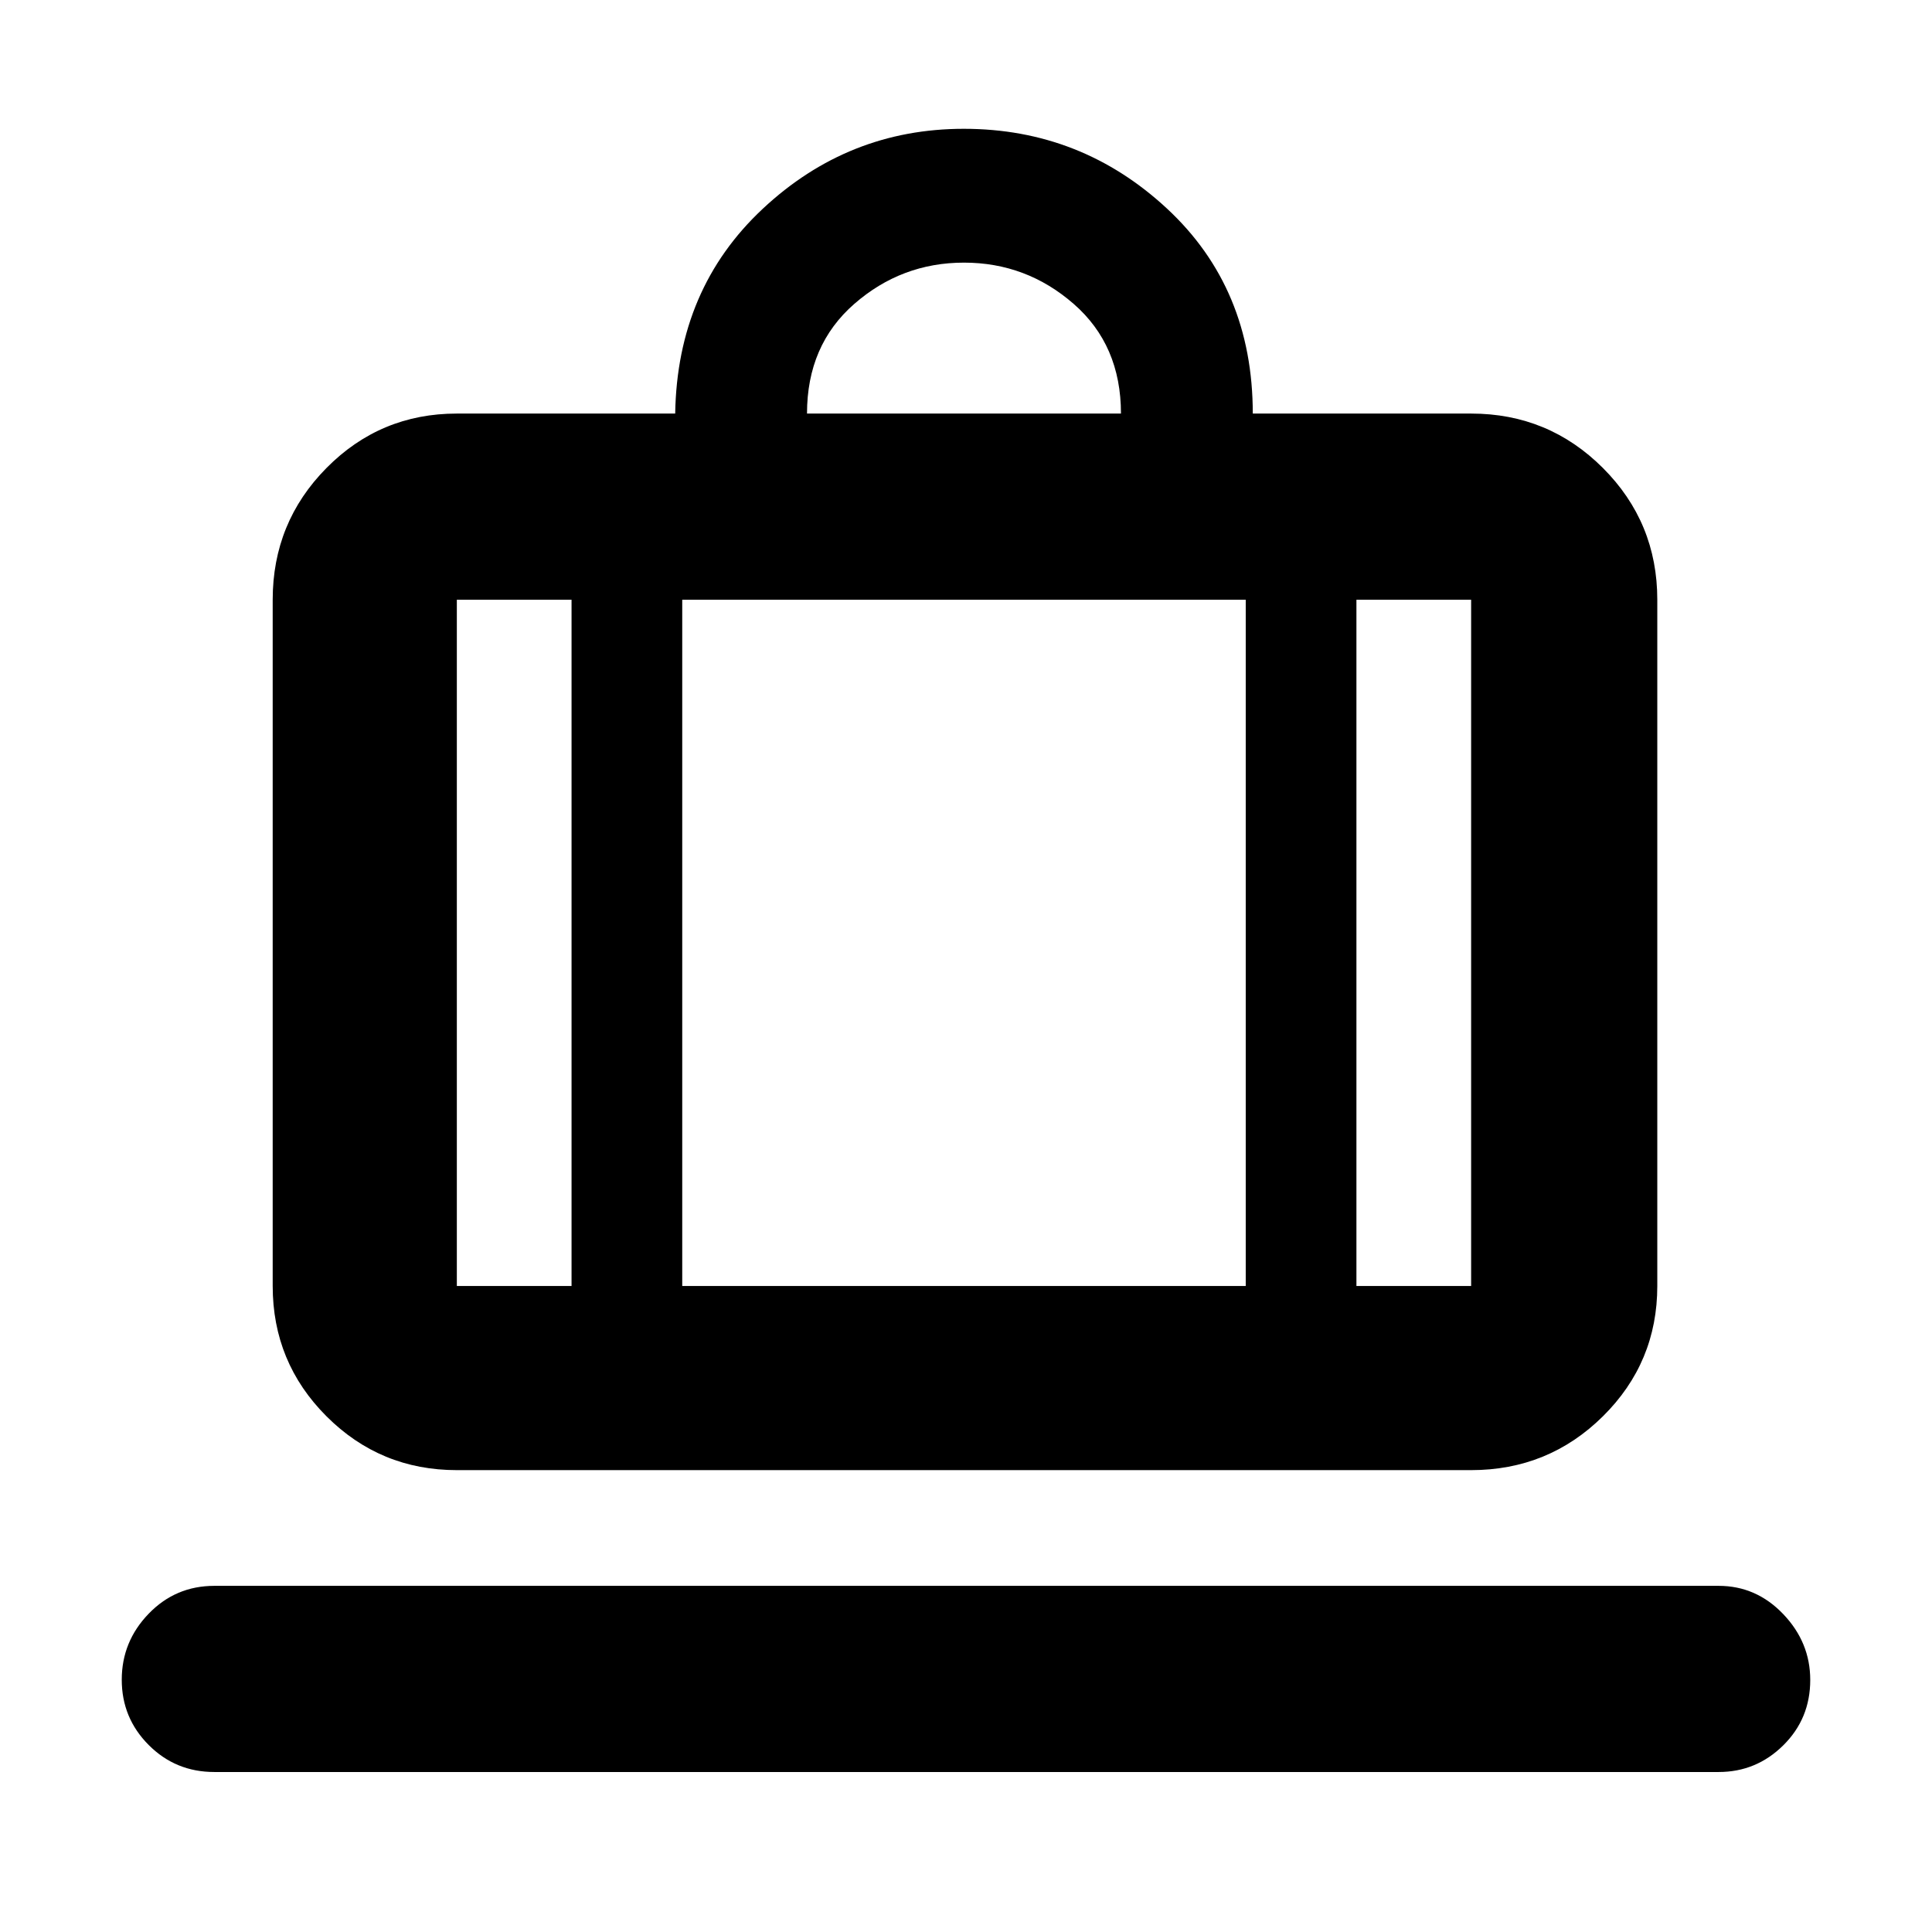 <svg xmlns="http://www.w3.org/2000/svg" height="48" viewBox="0 -960 960 960" width="48"><path d="M106.5-79.5q-19.25 0-32.62-13.43-13.38-13.42-13.38-32.41 0-18.98 13.38-32.82Q87.25-172 106.5-172H854q18.67 0 32.09 14.05 13.41 14.05 13.41 32.71 0 19.24-13.41 32.49Q872.67-79.5 854-79.5H106.5Zm120.5-150q-38.02 0-64.76-26.74Q135.5-282.98 135.5-321v-341q0-38.43 26.74-65.47Q188.98-754.5 227-754.5h108.5q1-62 43.5-101.75Q421.49-896 478.91-896q58.26 0 100.92 39.6 42.67 39.61 42.67 101.9H731q38.43 0 65.47 27.03Q823.5-700.43 823.5-662v341q0 38.02-27.03 64.76Q769.43-229.5 731-229.5H227ZM674-321h57v-341h-57v341ZM401-754.5h156q0-34-23.5-54.5T479-829.5q-31 0-54.5 20.5T401-754.5ZM284-321v-341h-57v341h57Zm55-341v341h280v-341H339Zm-55 341h55-55Zm390 0h-55 55Zm-390 0h-57 57Zm55 0h280-280Zm335 0h57-57Z"/></svg>